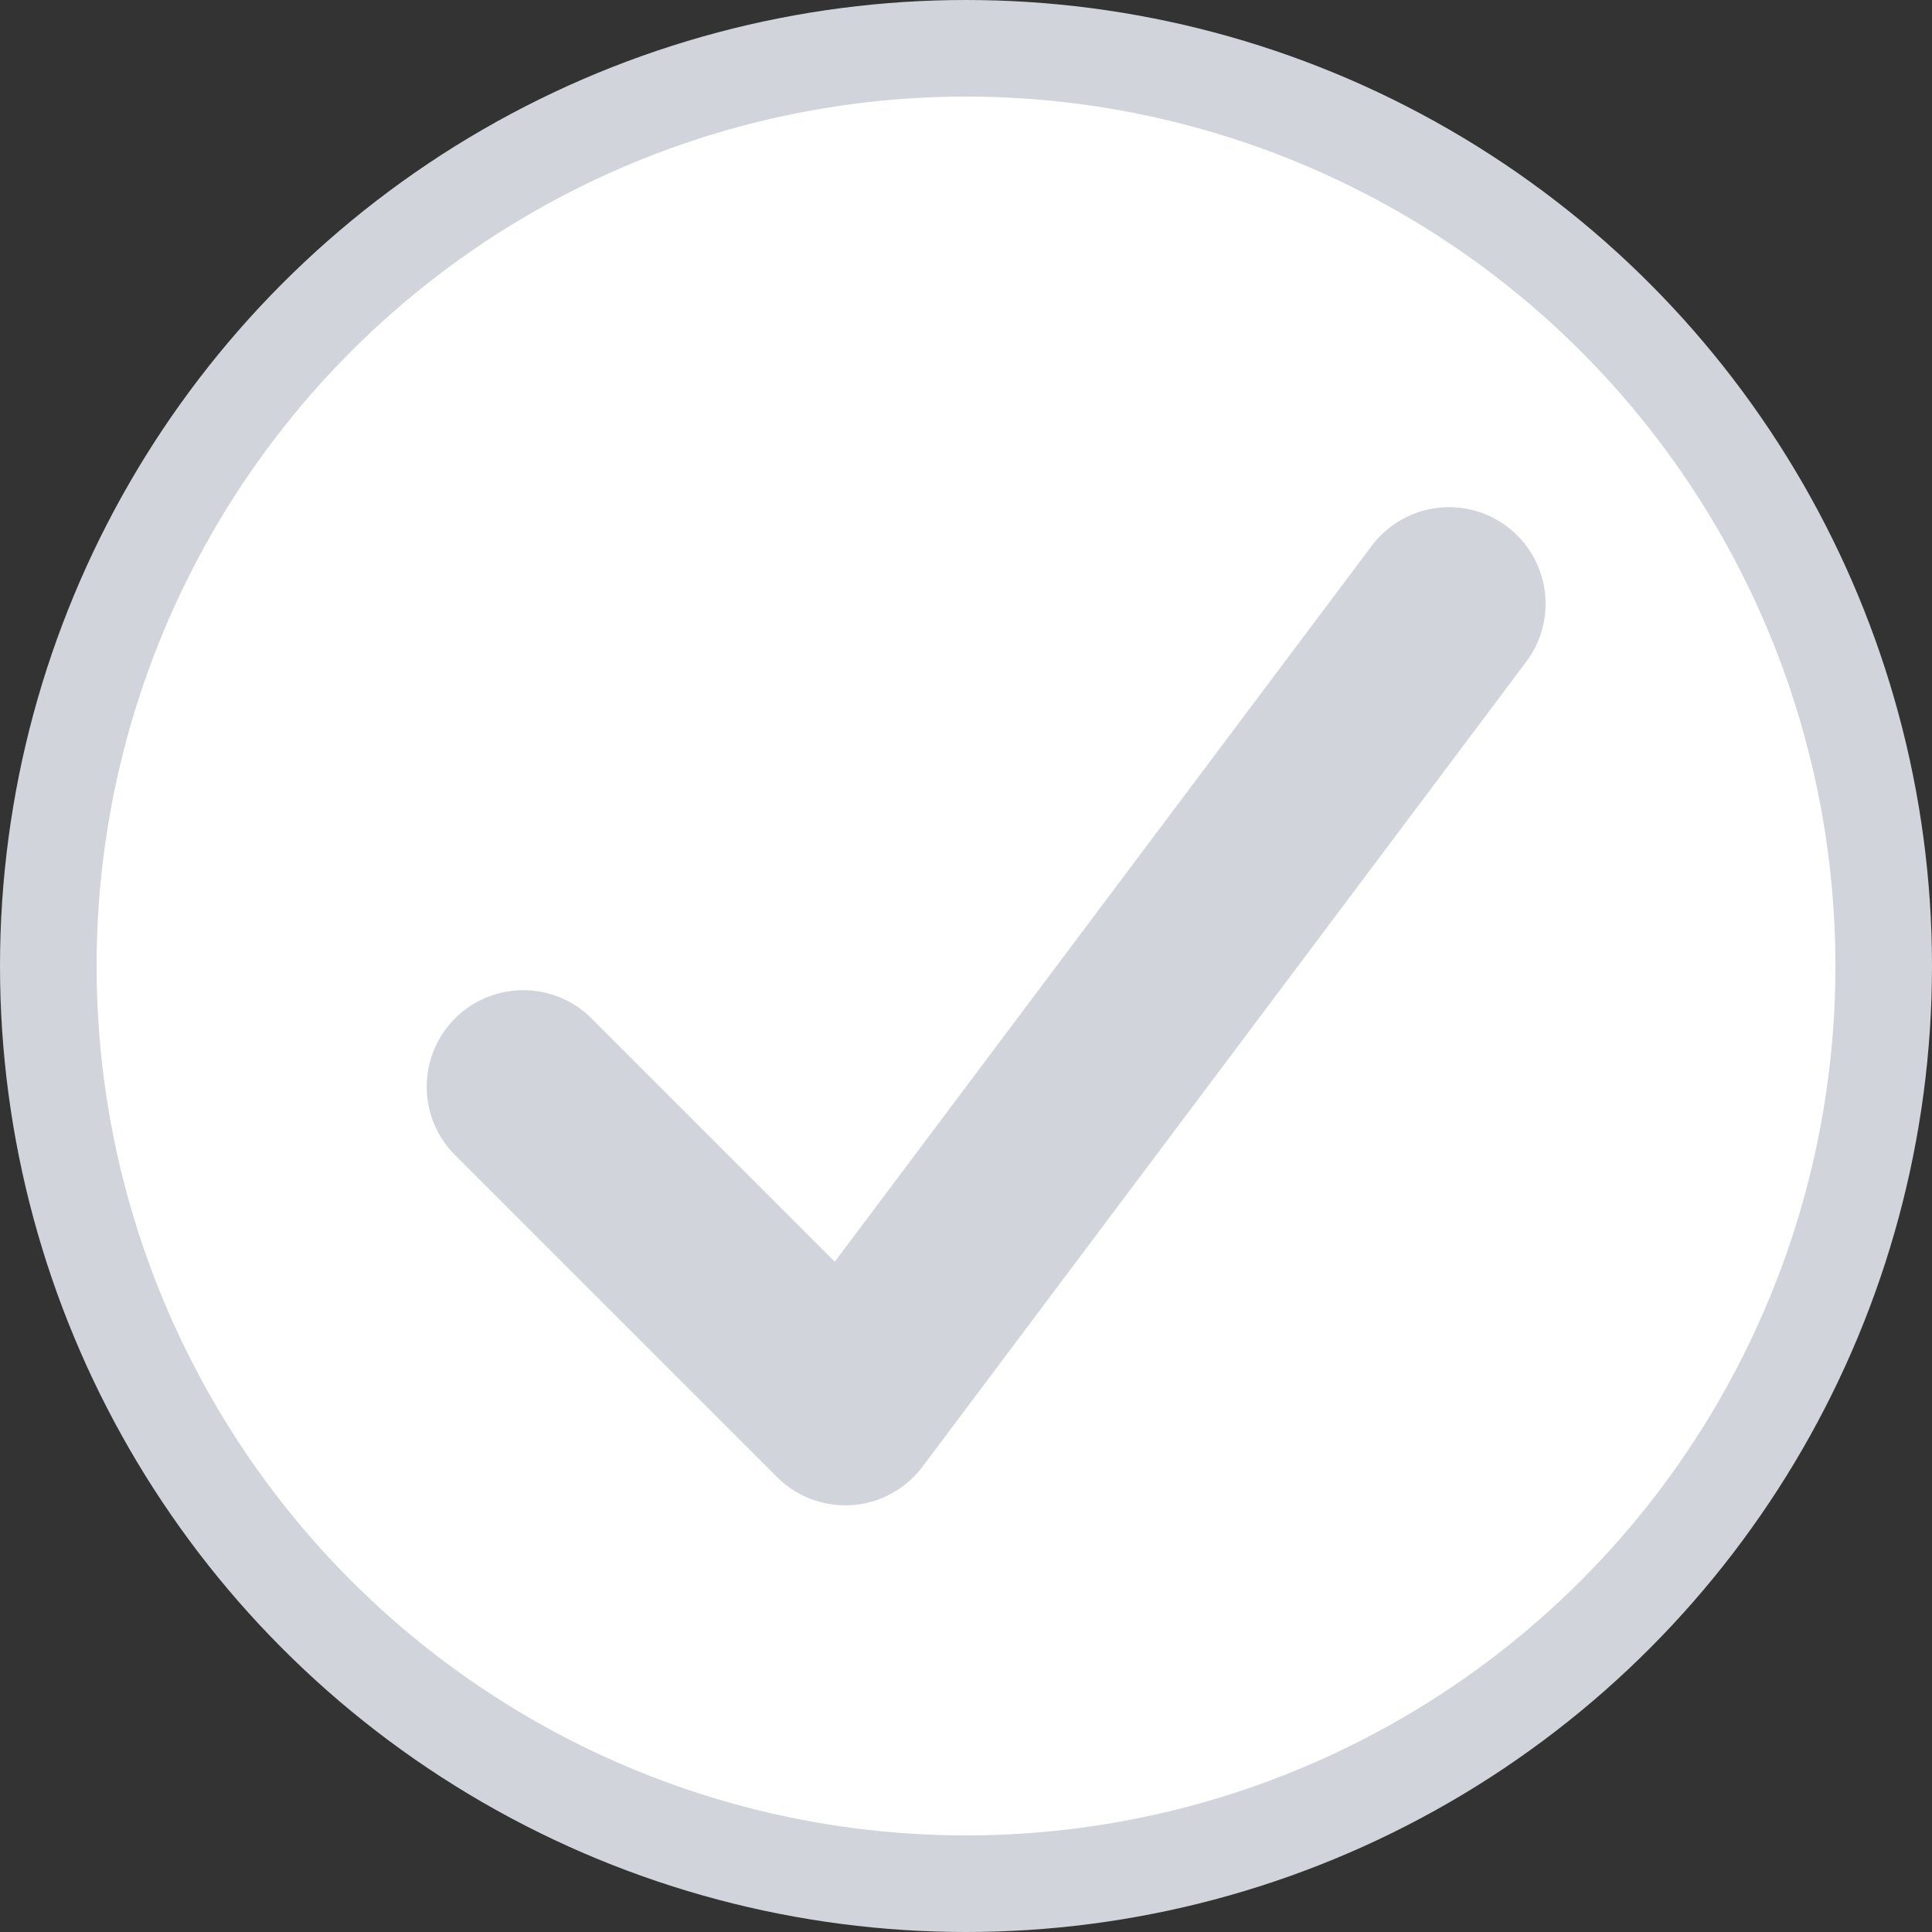 <svg width="20" height="20" viewBox="0 0 20 20" fill="none" xmlns="http://www.w3.org/2000/svg">
<rect x="0" y="0" width="20" height="20" fill="#333333" stroke="none"/>
<g clip-path="url(#clip0_3_15)">
<circle cx="10" cy="10" r="9.5" fill="white" stroke="#D1D5DB"/>
<path d="M5.417 11.25L8.75 14.583L15 6.25" stroke="#D1D5DB" stroke-width="2" stroke-linecap="round" stroke-linejoin="round"/>
</g>
<defs>
<clipPath id="clip0_3_15">
<rect width="20" height="20" fill="white"/>
</clipPath>
</defs>
</svg>
